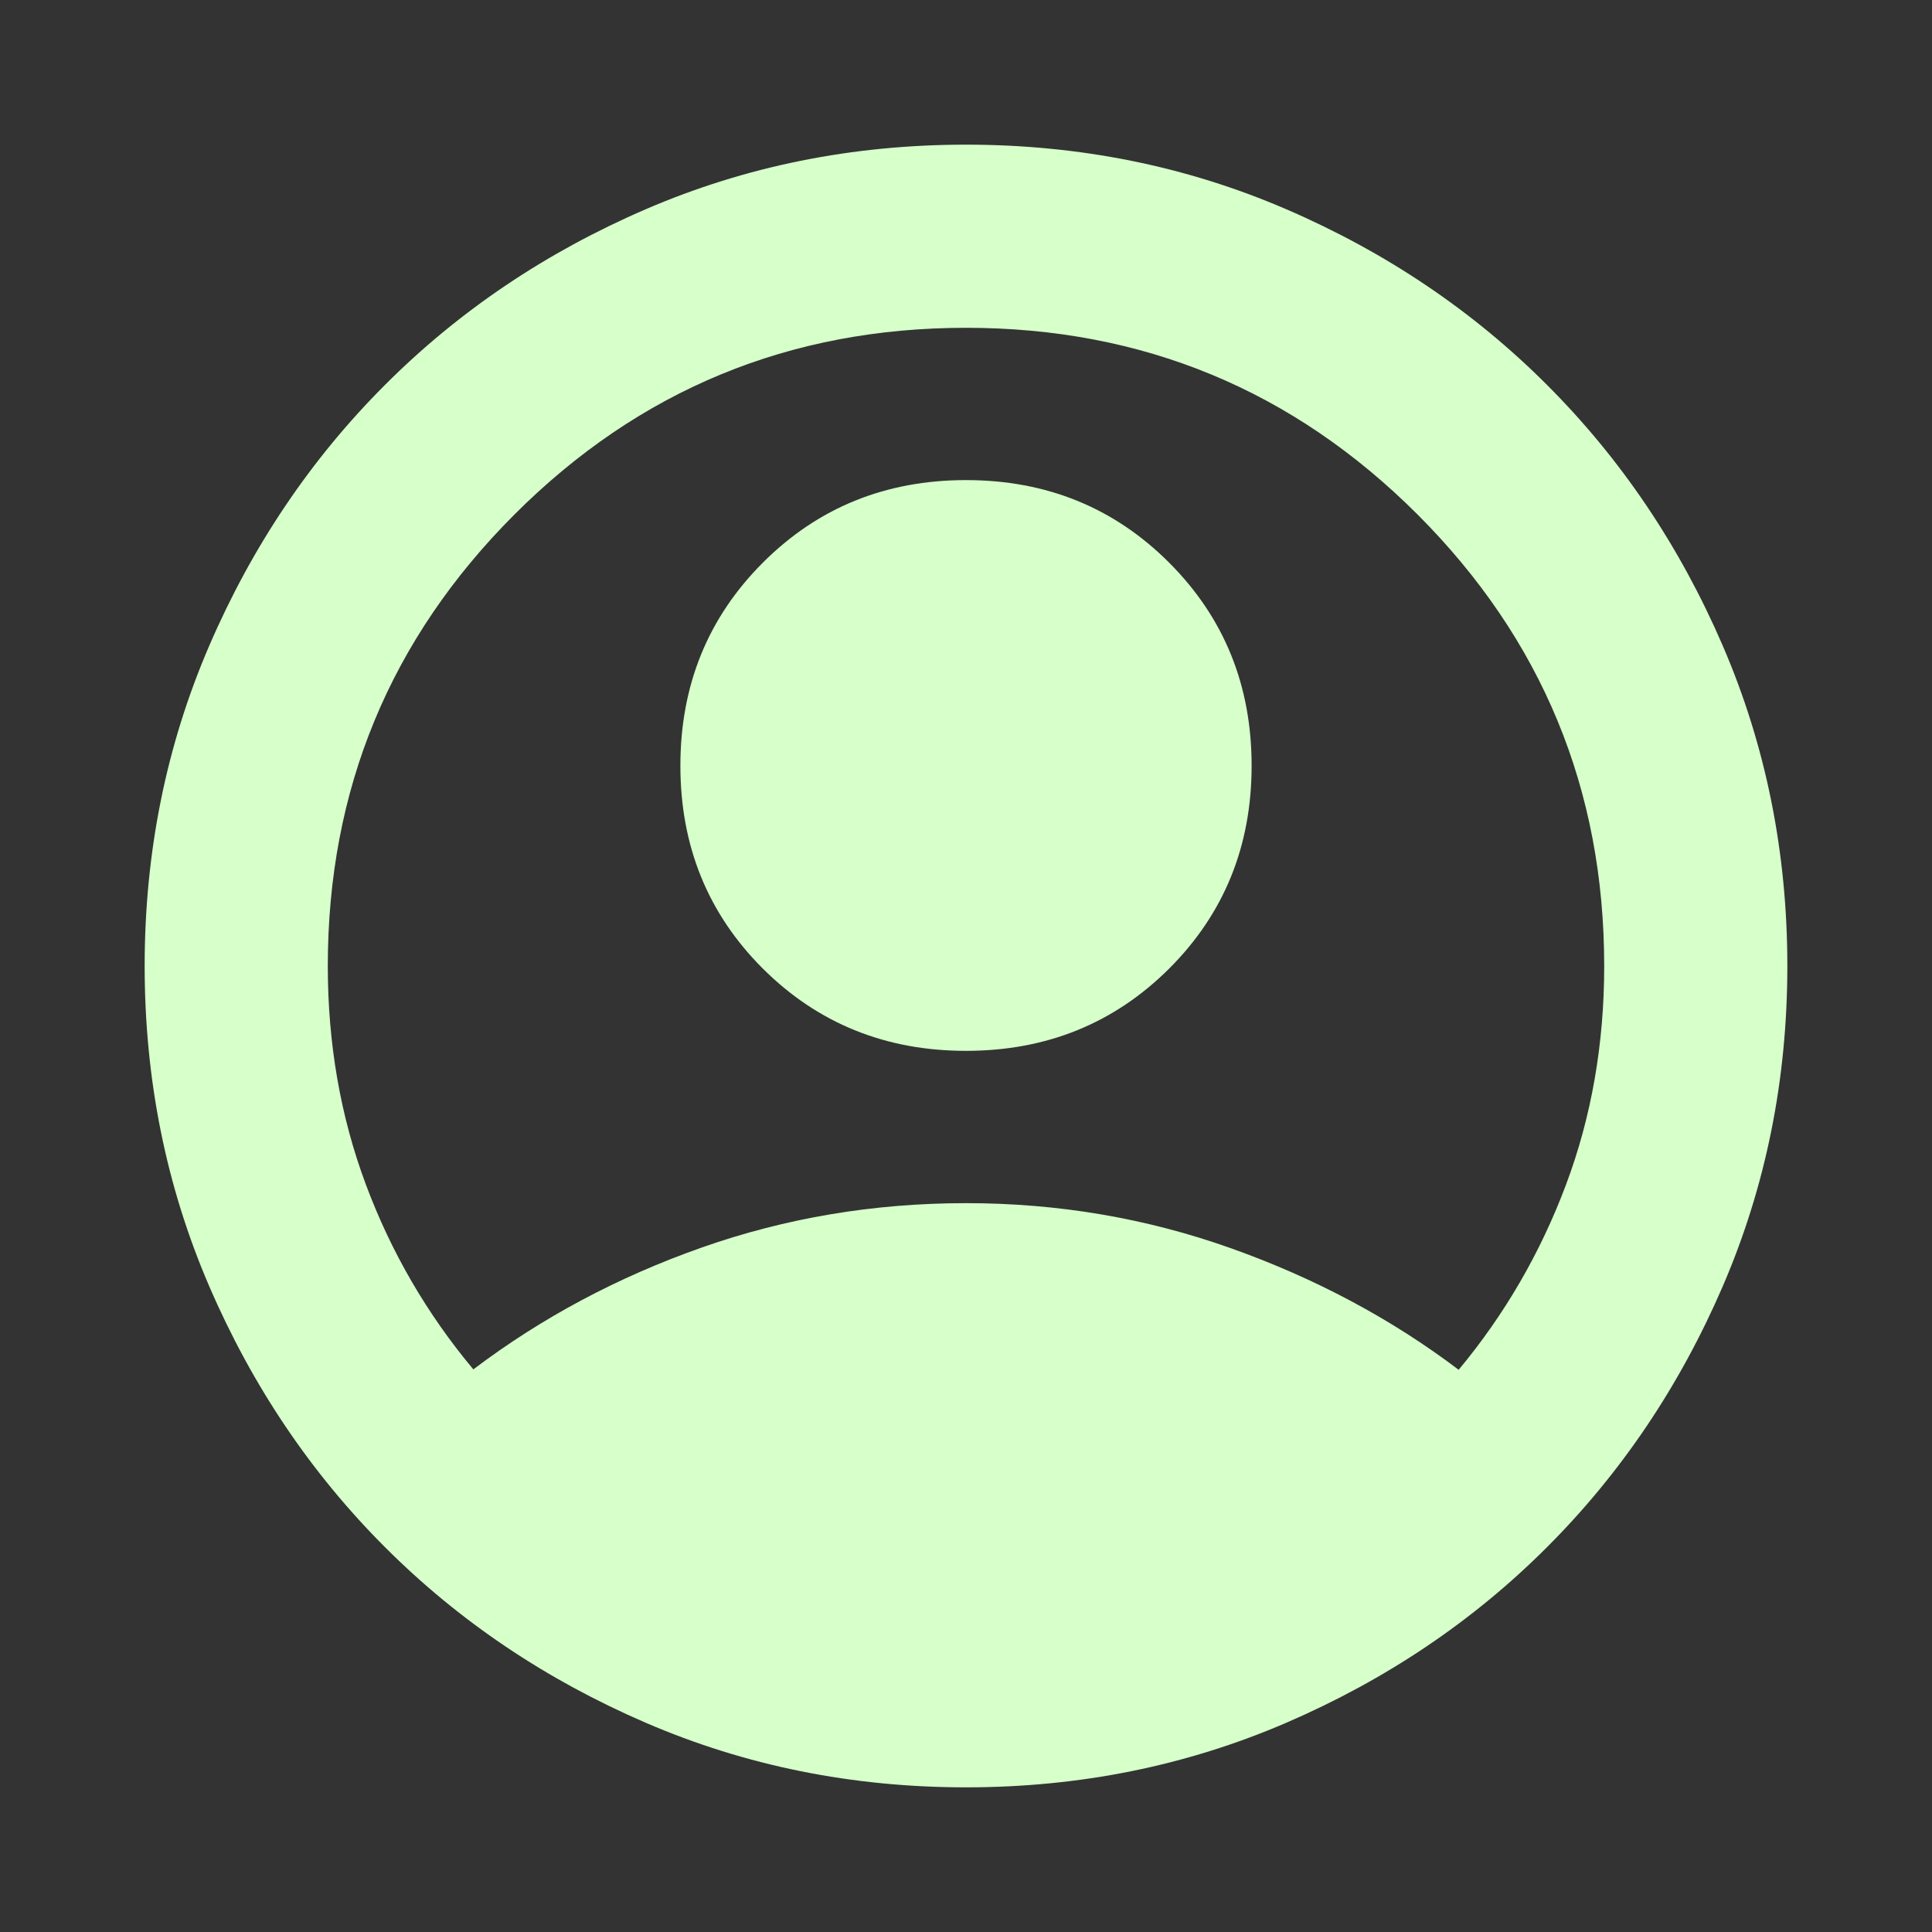 <svg width="24" height="24" viewBox="0 0 24 24" fill="none" xmlns="http://www.w3.org/2000/svg">
<rect x="0" y="0" width="24" height="24" fill="#333333" stroke="none"/>
<path d="M5.88 17.011C6.73 16.368 7.676 15.864 8.718 15.497C9.76 15.13 10.854 14.946 12 14.946C13.146 14.946 14.243 15.133 15.291 15.506C16.339 15.879 17.282 16.382 18.12 17.016C18.692 16.329 19.136 15.563 19.453 14.718C19.77 13.874 19.928 12.967 19.928 12C19.928 9.807 19.155 7.938 17.609 6.391C16.062 4.845 14.193 4.072 12 4.072C9.807 4.072 7.938 4.845 6.391 6.391C4.845 7.938 4.072 9.807 4.072 12C4.072 12.963 4.229 13.868 4.544 14.712C4.859 15.557 5.305 16.323 5.88 17.011ZM12 13.054C11.001 13.054 10.16 12.713 9.477 12.033C8.794 11.351 8.452 10.511 8.452 9.512C8.452 8.513 8.794 7.672 9.477 6.989C10.16 6.306 11.001 5.964 12 5.964C12.999 5.964 13.84 6.306 14.523 6.989C15.206 7.672 15.548 8.513 15.548 9.512C15.548 10.511 15.206 11.351 14.523 12.033C13.84 12.713 12.999 13.054 12 13.054ZM12 22.203C10.589 22.203 9.263 21.936 8.022 21.401C6.782 20.866 5.701 20.139 4.782 19.219C3.862 18.299 3.134 17.218 2.599 15.978C2.064 14.737 1.797 13.411 1.797 12C1.797 10.589 2.064 9.263 2.599 8.022C3.134 6.782 3.862 5.702 4.782 4.782C5.701 3.862 6.782 3.134 8.022 2.599C9.263 2.064 10.589 1.797 12 1.797C13.411 1.797 14.737 2.064 15.978 2.599C17.218 3.134 18.299 3.862 19.218 4.782C20.138 5.702 20.866 6.782 21.401 8.022C21.936 9.263 22.203 10.589 22.203 12C22.203 13.411 21.936 14.737 21.401 15.978C20.866 17.218 20.138 18.299 19.218 19.219C18.299 20.139 17.218 20.866 15.978 21.401C14.737 21.936 13.411 22.203 12 22.203Z" fill="#D6FFCA"/>
</svg>
